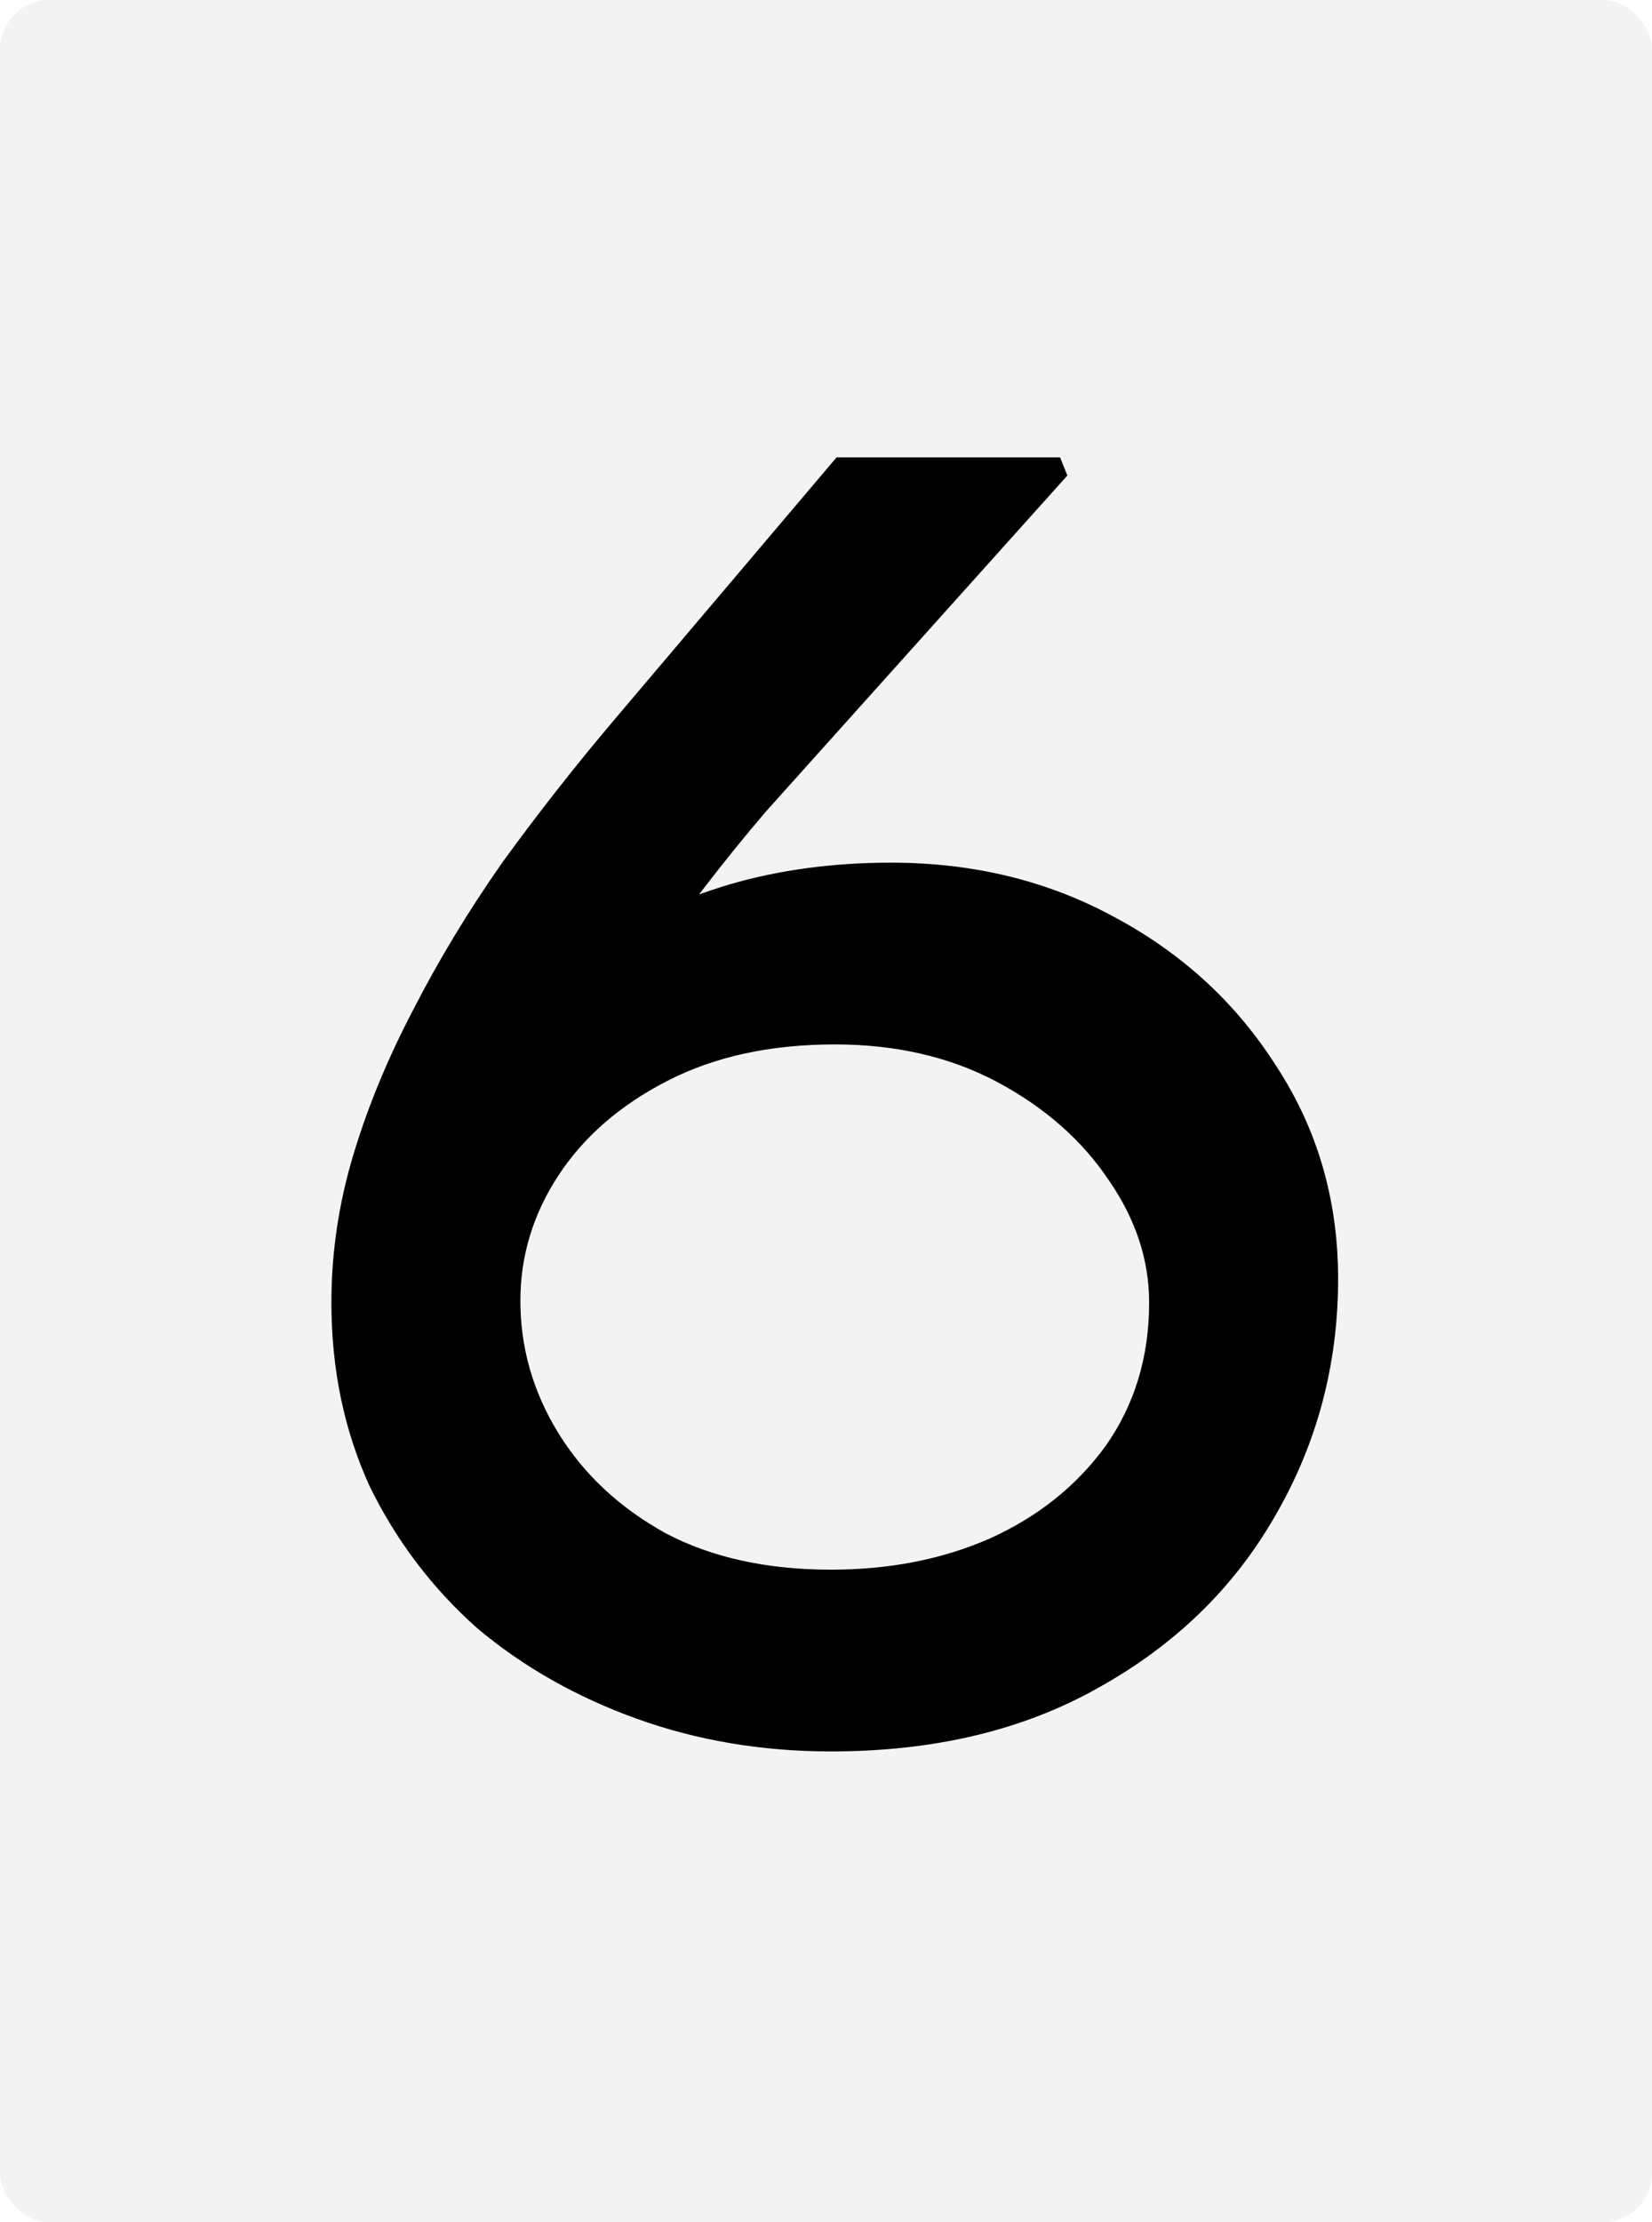 <svg width="200" height="269" viewBox="0 0 200 269" fill="none" xmlns="http://www.w3.org/2000/svg">
<rect width="200" height="269" rx="6" fill="black" fill-opacity="0.05"/>
<path d="M100.62 212C92.26 212 84.413 210.68 77.08 208.04C69.747 205.4 63.293 201.733 57.72 197.04C52.293 192.2 47.967 186.48 44.74 179.88C41.66 173.133 40.12 165.727 40.12 157.66C40.12 151.647 41 145.707 42.76 139.84C44.52 133.973 46.94 128.107 50.02 122.24C53.1 116.227 56.693 110.287 60.8 104.42C65.053 98.553 69.6 92.76 74.44 87.04L101.28 55.36H128.34L129.22 57.56L92.7 98.26C87.567 104.273 82.727 110.58 78.18 117.18C73.633 123.78 69.747 130.38 66.52 136.98C63.44 143.433 61.387 149.373 60.36 154.8L48.04 137.42C51.12 133.02 54.64 128.84 58.6 124.88C62.56 120.92 67.033 117.4 72.02 114.32C77.007 111.24 82.433 108.82 88.3 107.06C94.313 105.3 100.84 104.42 107.88 104.42C117.853 104.42 126.873 106.62 134.94 111.02C143.153 115.42 149.68 121.433 154.52 129.06C159.507 136.687 162 145.267 162 154.8C162 165.213 159.433 174.82 154.3 183.62C149.313 192.273 142.2 199.167 132.96 204.3C123.867 209.433 113.087 212 100.62 212ZM100.62 190C107.66 190 114.04 188.753 119.76 186.26C125.627 183.62 130.32 179.88 133.84 175.04C137.36 170.053 139.12 164.26 139.12 157.66C139.12 152.527 137.507 147.613 134.28 142.92C131.053 138.08 126.58 134.12 120.86 131.04C115.14 127.96 108.54 126.42 101.06 126.42C93.287 126.42 86.54 127.887 80.82 130.82C75.1 133.753 70.7 137.567 67.62 142.26C64.54 146.953 63 152.013 63 157.44C63 163.16 64.54 168.513 67.62 173.5C70.7 178.487 75.027 182.52 80.6 185.6C86.173 188.533 92.847 190 100.62 190Z" fill="black"/>
</svg>
